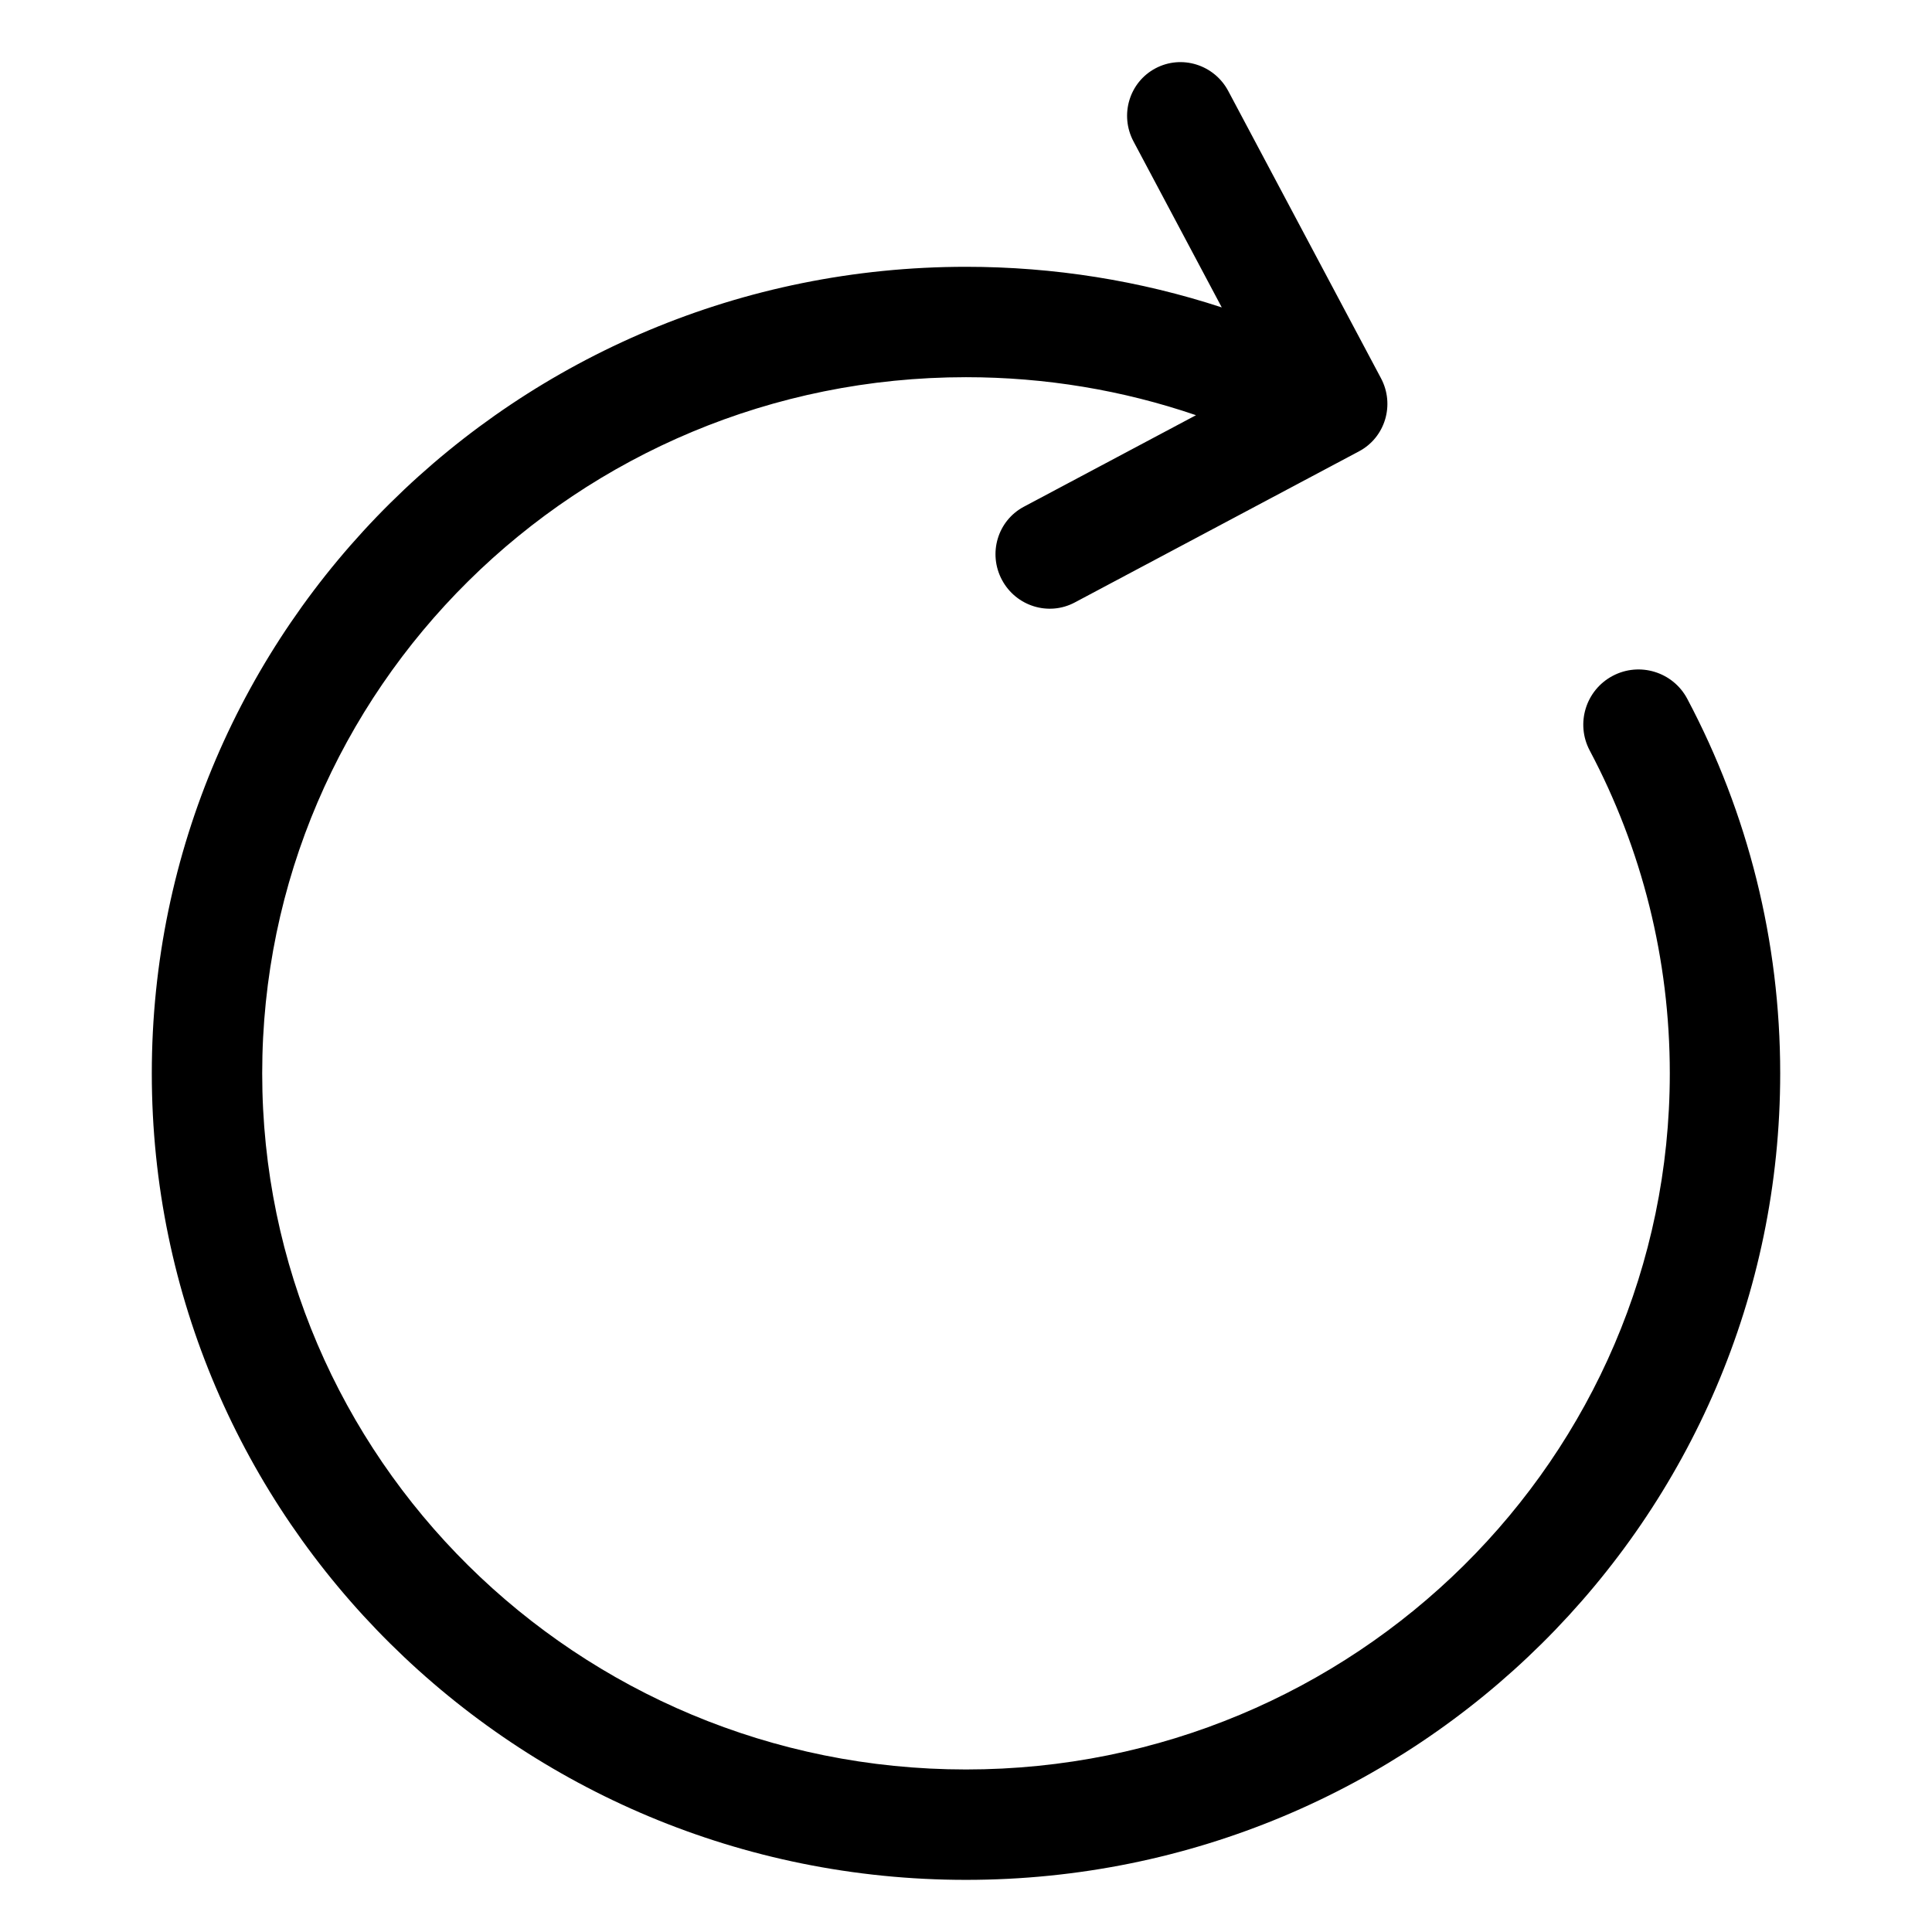 <?xml version="1.0" standalone="no"?><!DOCTYPE svg PUBLIC "-//W3C//DTD SVG 1.1//EN" "http://www.w3.org/Graphics/SVG/1.1/DTD/svg11.dtd"><svg t="1711955710209" class="icon" viewBox="0 0 1024 1024" version="1.1" xmlns="http://www.w3.org/2000/svg" p-id="1709" xmlns:xlink="http://www.w3.org/1999/xlink" width="20" height="20"><path d="M647.558 162.934C604.203 148.735 558.588 141.41 512 141.41 273.732 141.41 80.457 332.732 80.457 568.889 80.457 805.046 273.732 996.368 512 996.368 750.268 996.368 943.543 805.046 943.543 568.889 943.543 498.811 926.48 431.104 894.286 370.382 886.717 356.106 869.008 350.669 854.732 358.238 840.456 365.807 835.019 383.516 842.588 397.792 870.335 450.126 885.029 508.431 885.029 568.889 885.029 772.596 718.084 937.854 512 937.854 305.916 937.854 138.971 772.596 138.971 568.889 138.971 365.182 305.916 199.924 512 199.924 554.02 199.924 595.052 206.786 633.901 220.066L542.656 268.582C528.785 275.957 523.581 293.295 531.031 307.307 538.481 321.319 555.765 326.699 569.636 319.324L720.326 239.201C727.261 235.514 732.03 229.335 734.134 222.327 736.237 215.32 735.676 207.482 731.951 200.476L651.01 48.249C643.559 34.237 626.275 28.856 612.405 36.231 598.534 43.606 593.33 60.944 600.78 74.956L647.558 162.934Z" fill="currentColor"></path></svg>
